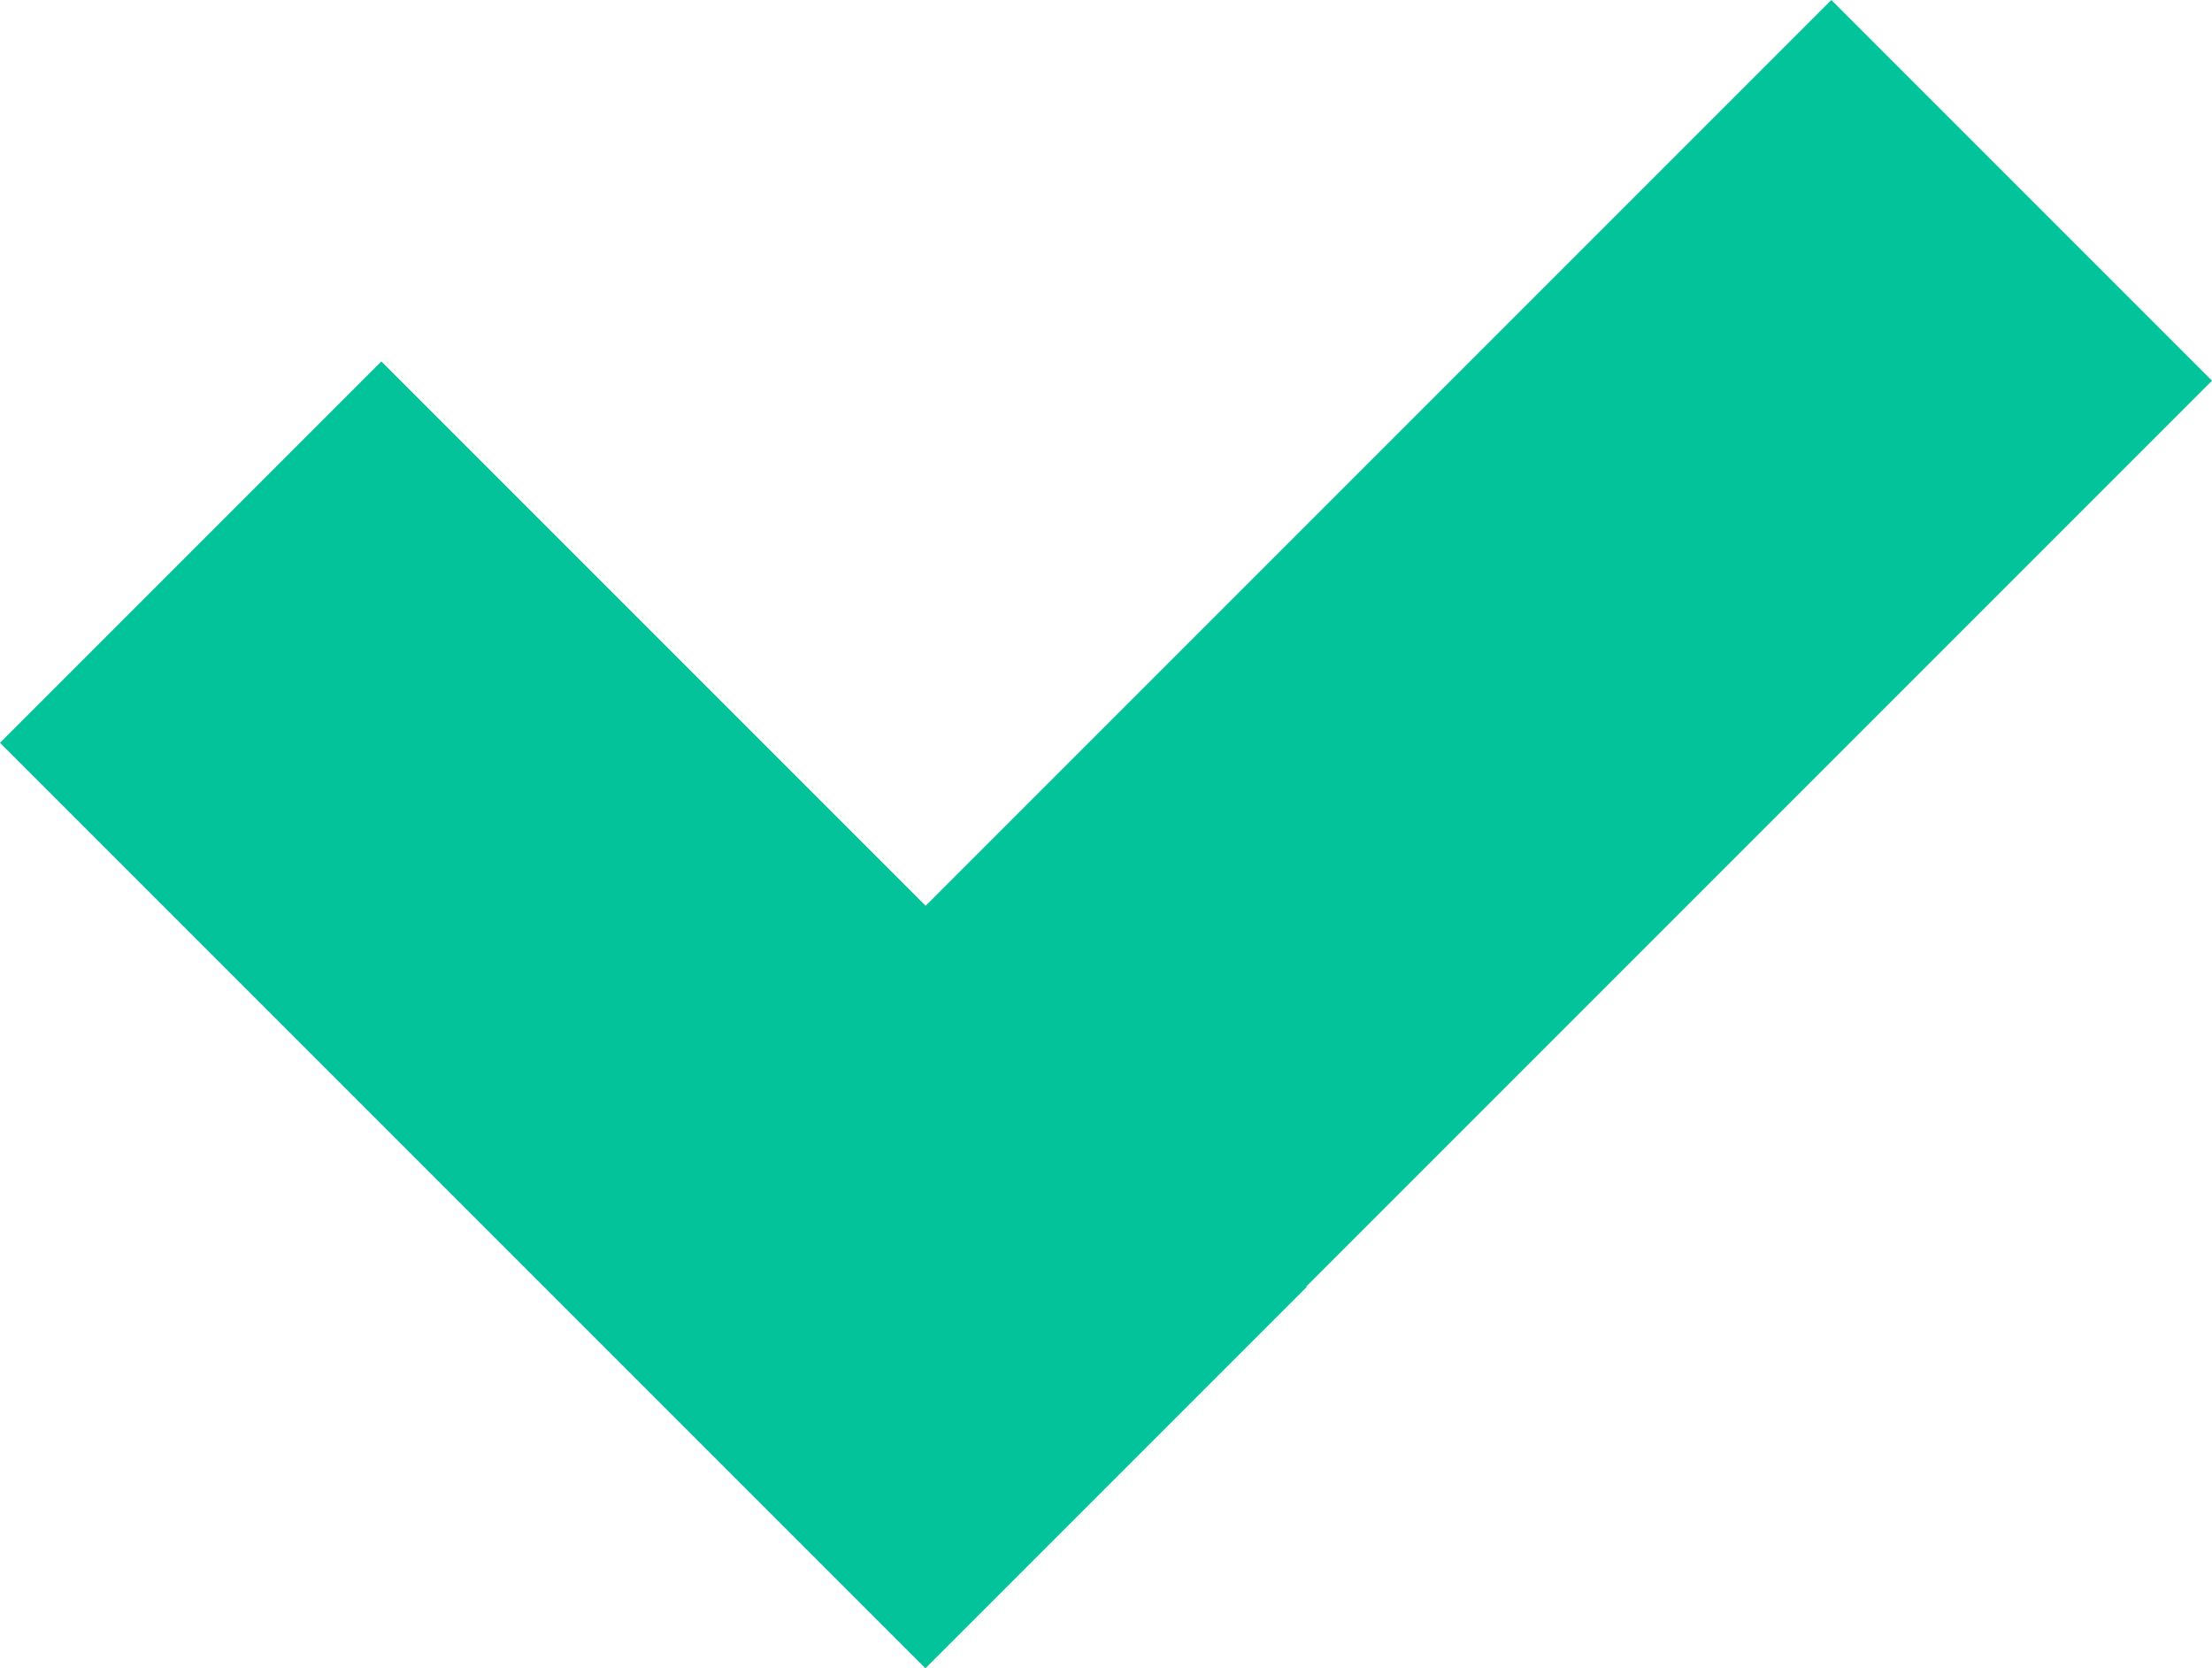 <svg xmlns="http://www.w3.org/2000/svg" width="122" height="92.005" viewBox="0 0 122 92.005">
  <g id="Groupe_38" data-name="Groupe 38" transform="translate(0.01 -0.01)">
    <rect id="Rectangle_207" data-name="Rectangle 207" width="72.181" height="29.743" transform="translate(21.022 19.943) rotate(45)" fill="#02c39a"/>
    <rect id="Rectangle_208" data-name="Rectangle 208" width="72.161" height="29.692" transform="translate(49.97 51.035) rotate(-45)" fill="#02c39a"/>
  </g>
</svg>
